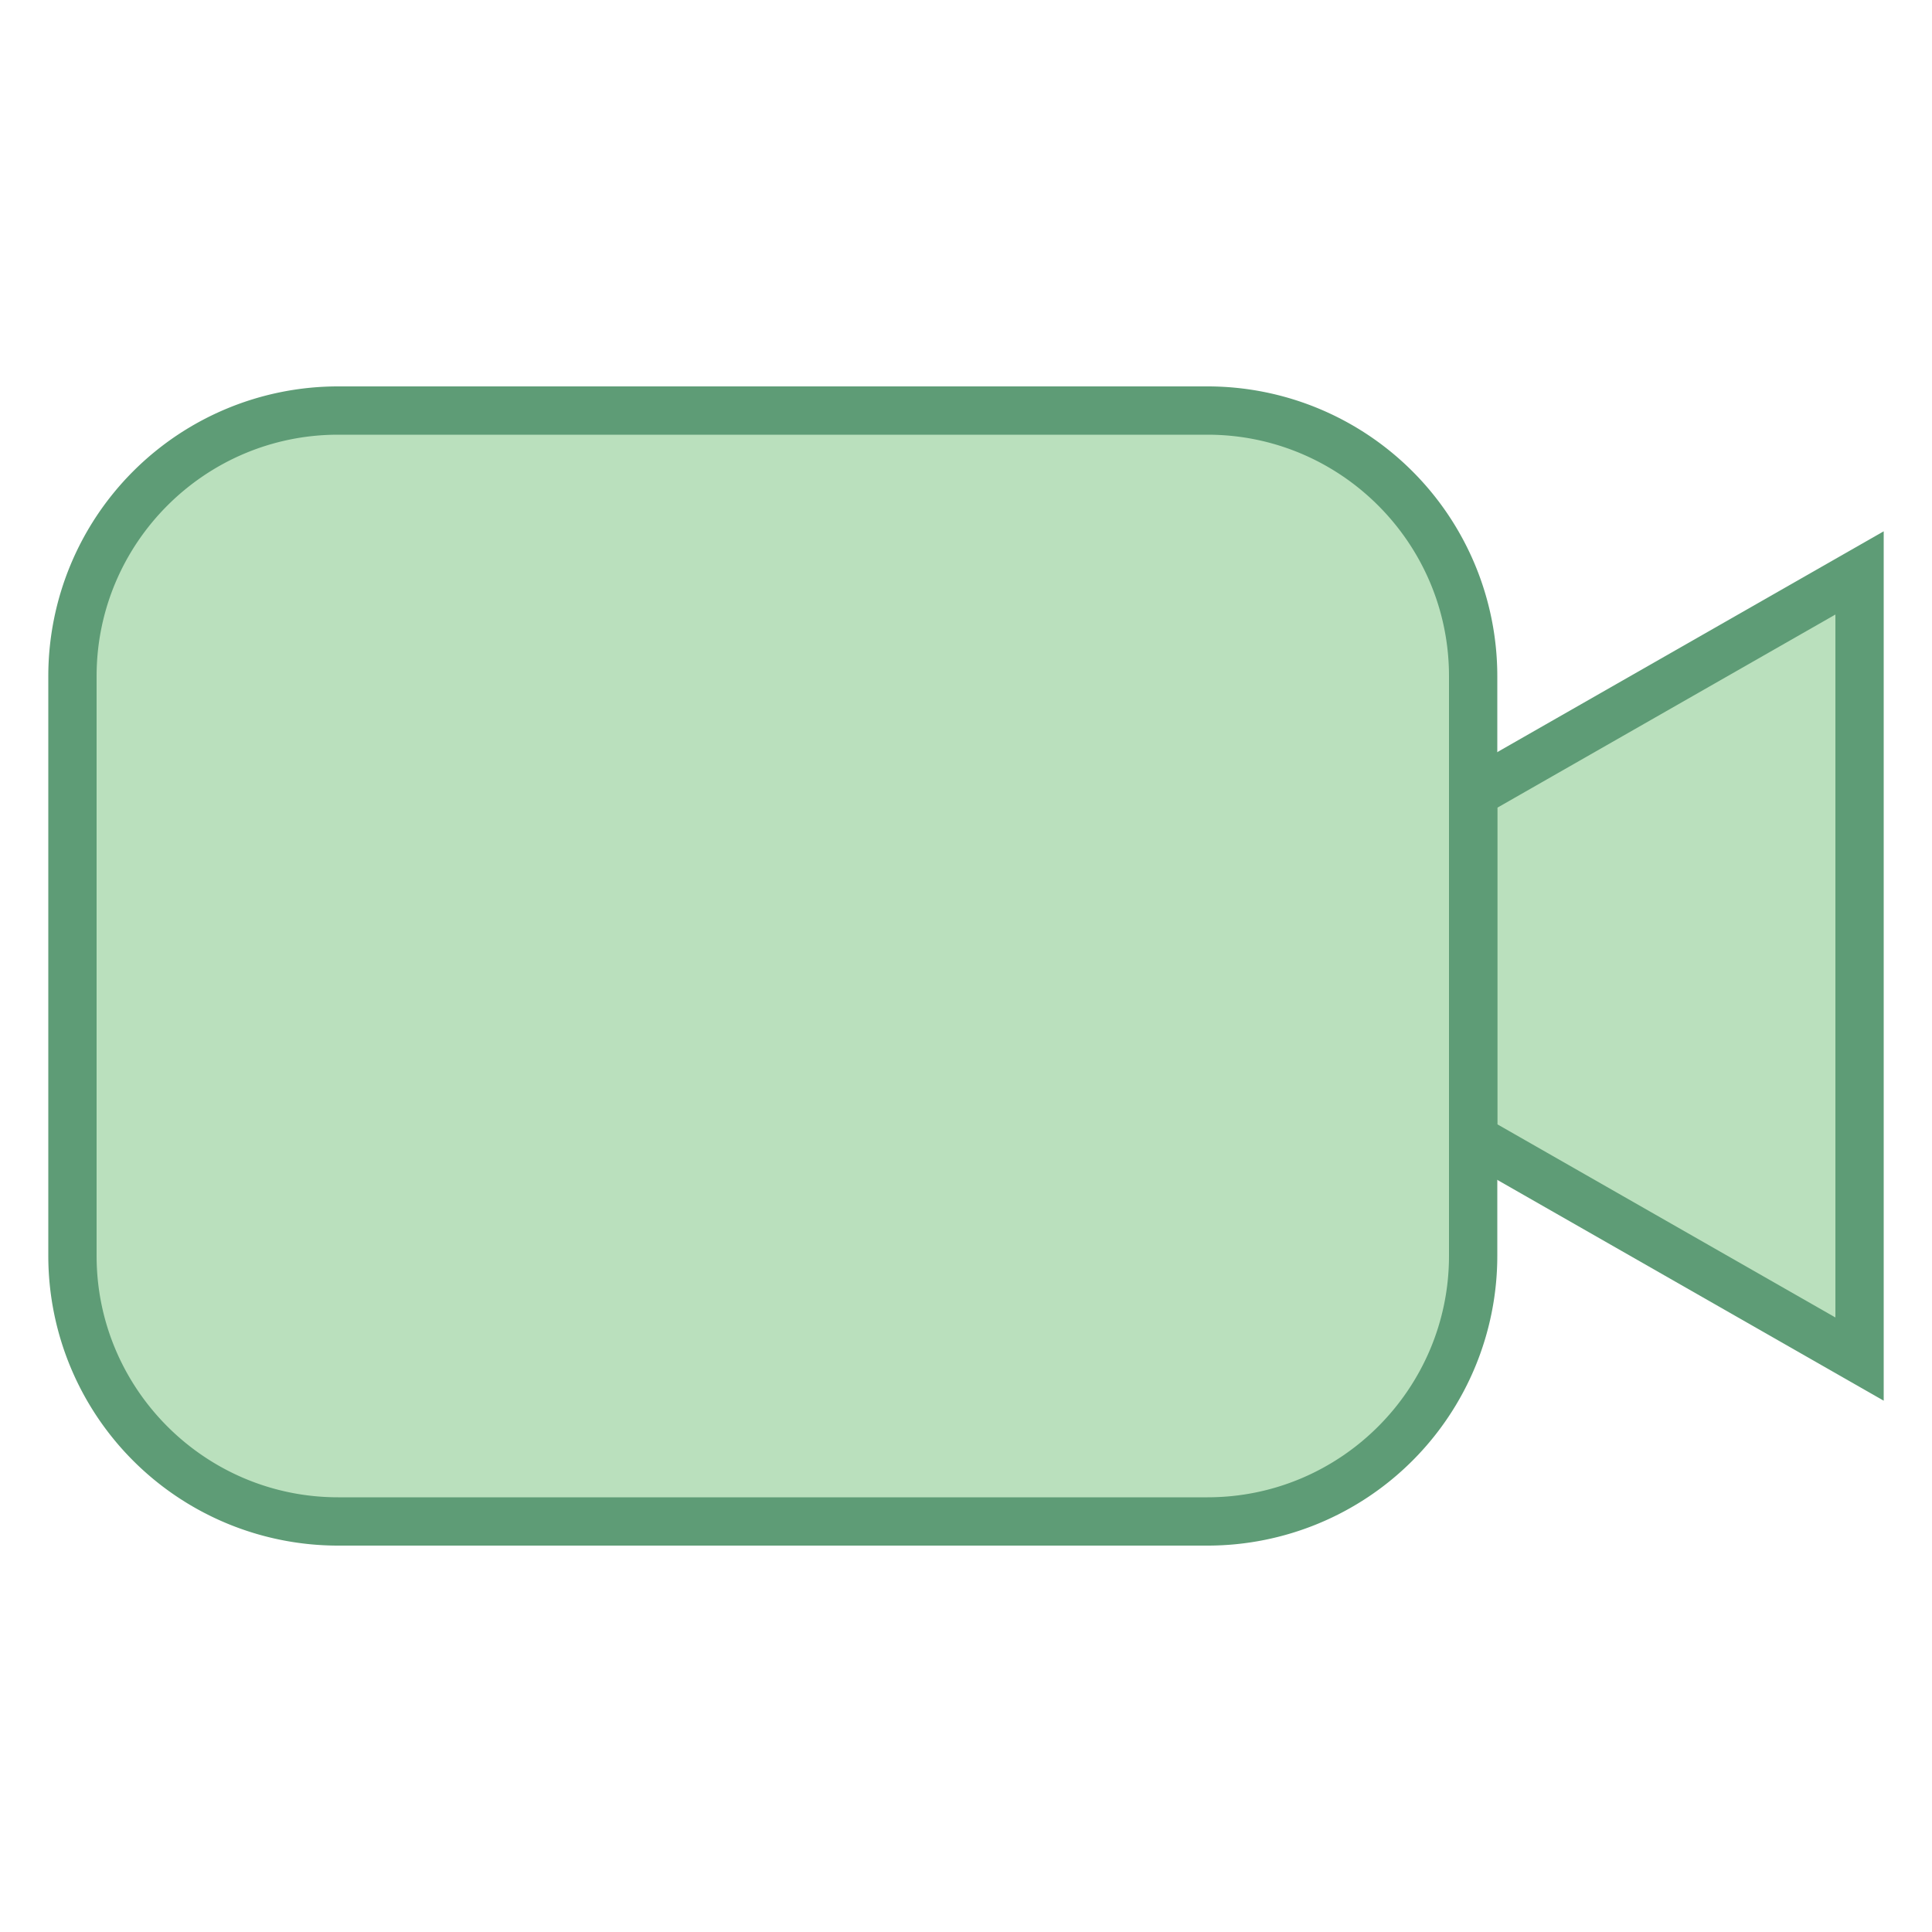 <svg viewBox="0 0 40 40" xmlns="http://www.w3.org/2000/svg"><path fill="#bae0bd" d="M30.5 23.567v-7.134l8-4.572v16.278z"></path><path d="M38 12.723v14.554l-7-4v-6.554l7-4M39 11l-9 5.143v7.714L39 29V11z" fill="#5e9c76"></path><g><path d="M7 31.5A5.507 5.507 0 011.5 26V14c0-3.032 2.468-5.5 5.5-5.5h18c3.032 0 5.5 2.468 5.5 5.5v12c0 3.032-2.468 5.5-5.5 5.5H7z" fill="#bae0bd"></path><path d="M25 9c2.757 0 5 2.243 5 5v12c0 2.757-2.243 5-5 5H7c-2.757 0-5-2.243-5-5V14c0-2.757 2.243-5 5-5h18m0-1H7a6 6 0 00-6 6v12a6 6 0 006 6h18a6 6 0 006-6V14a6 6 0 00-6-6z" fill="#5e9c76"></path></g></svg>